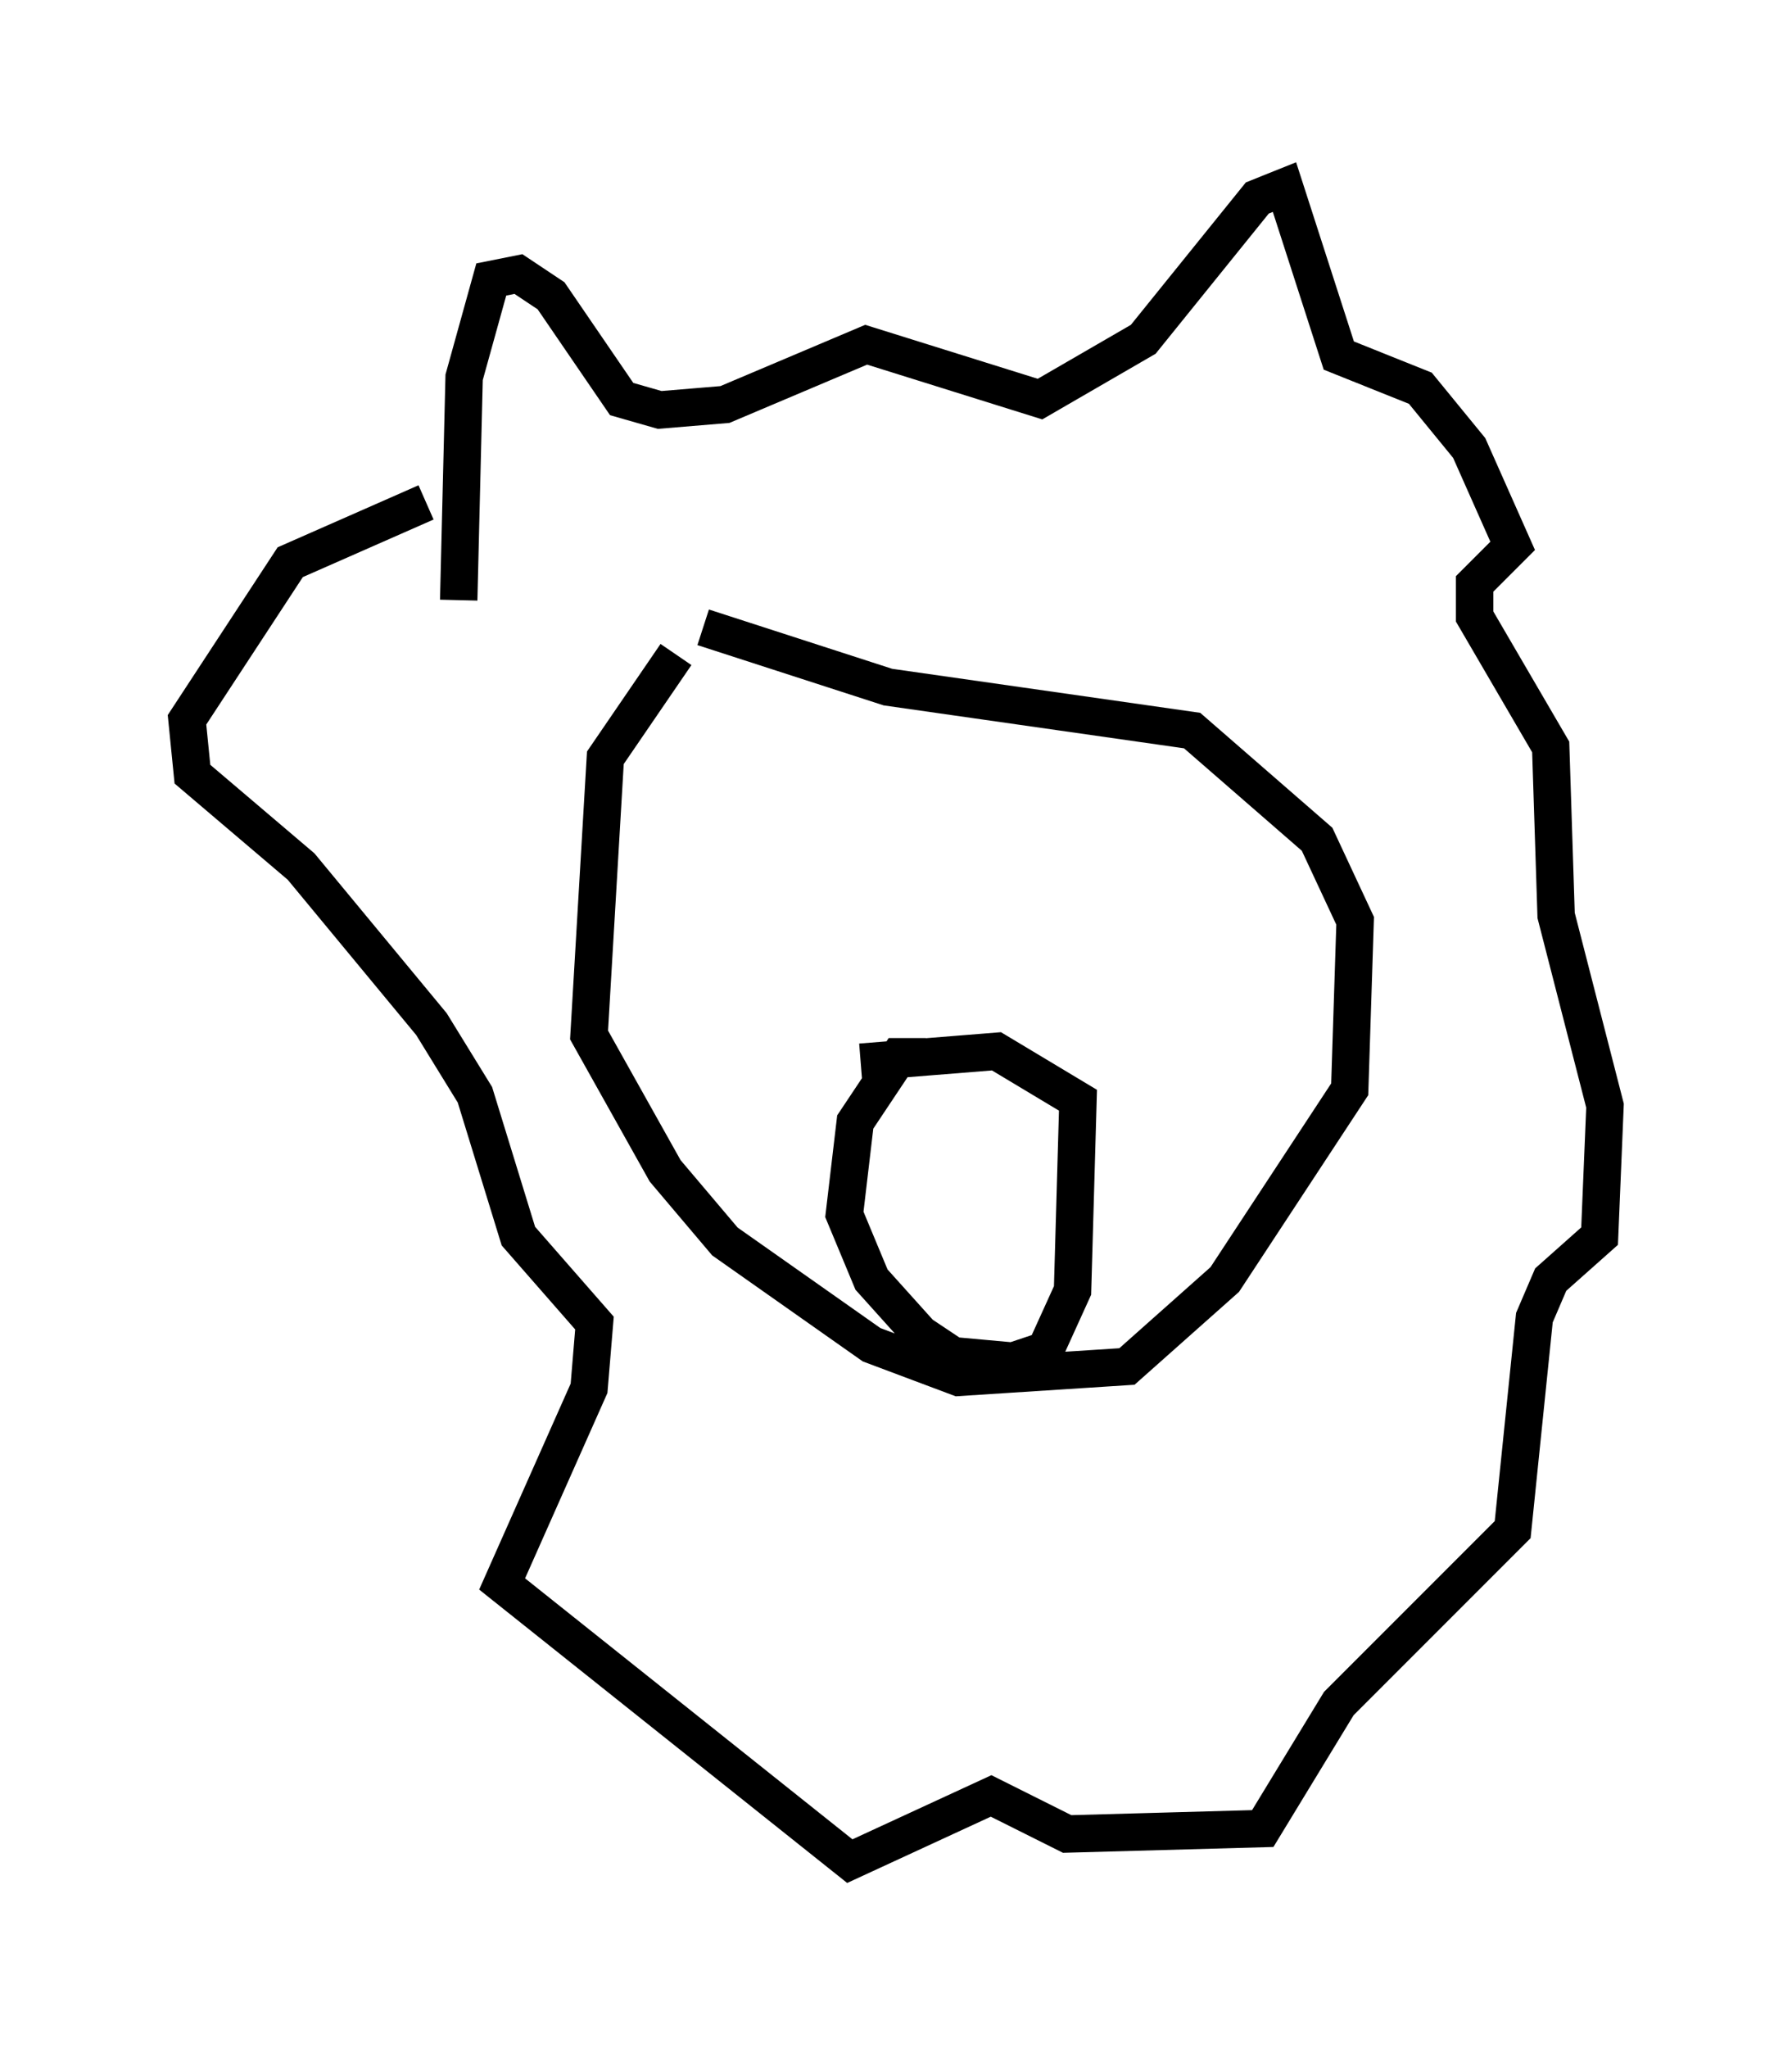 <?xml version="1.0" encoding="utf-8" ?>
<svg baseProfile="full" height="54.737" version="1.1" width="47.911" xmlns="http://www.w3.org/2000/svg" xmlns:ev="http://www.w3.org/2001/xml-events" xmlns:xlink="http://www.w3.org/1999/xlink"><defs /><rect fill="white" height="54.737" width="47.911" x="0" y="0" /><path d="M20.397, 17.201 m-2.324, 0.291 l-1.888, 2.76 -0.436, 7.408 l2.034, 3.631 1.598, 1.888 l3.922, 2.76 2.324, 0.872 l4.503, -0.291 2.615, -2.324 l3.341, -5.084 0.145, -4.503 l-1.017, -2.179 -3.341, -2.905 l-8.134, -1.162 -4.939, -1.598 m-6.536, -0.726 l0.145, -5.955 0.726, -2.615 l0.726, -0.145 0.872, 0.581 l1.888, 2.76 1.017, 0.291 l1.743, -0.145 3.777, -1.598 l4.648, 1.453 2.76, -1.598 l3.05, -3.777 0.726, -0.291 l1.453, 4.503 2.179, 0.872 l1.307, 1.598 1.162, 2.615 l-1.017, 1.017 0.0, 0.872 l2.034, 3.486 0.145, 4.503 l1.307, 5.084 -0.145, 3.486 l-1.307, 1.162 -0.436, 1.017 l-0.581, 5.665 -4.648, 4.648 l-2.034, 3.341 -5.229, 0.145 l-2.034, -1.017 -3.777, 1.743 l-9.296, -7.408 2.324, -5.229 l0.145, -1.743 -2.034, -2.324 l-1.162, -3.777 -1.162, -1.888 l-3.486, -4.212 -2.905, -2.469 l-0.145, -1.453 2.76, -4.212 l3.631, -1.598 m13.363, 14.816 l-0.726, 0.0 -1.162, 1.743 l-0.291, 2.469 0.726, 1.743 l1.307, 1.453 0.872, 0.581 l1.598, 0.145 0.872, -0.291 l0.726, -1.598 0.145, -5.084 l-2.179, -1.307 -3.631, 0.291 " fill="none" stroke="black" stroke-width="1" /></svg>